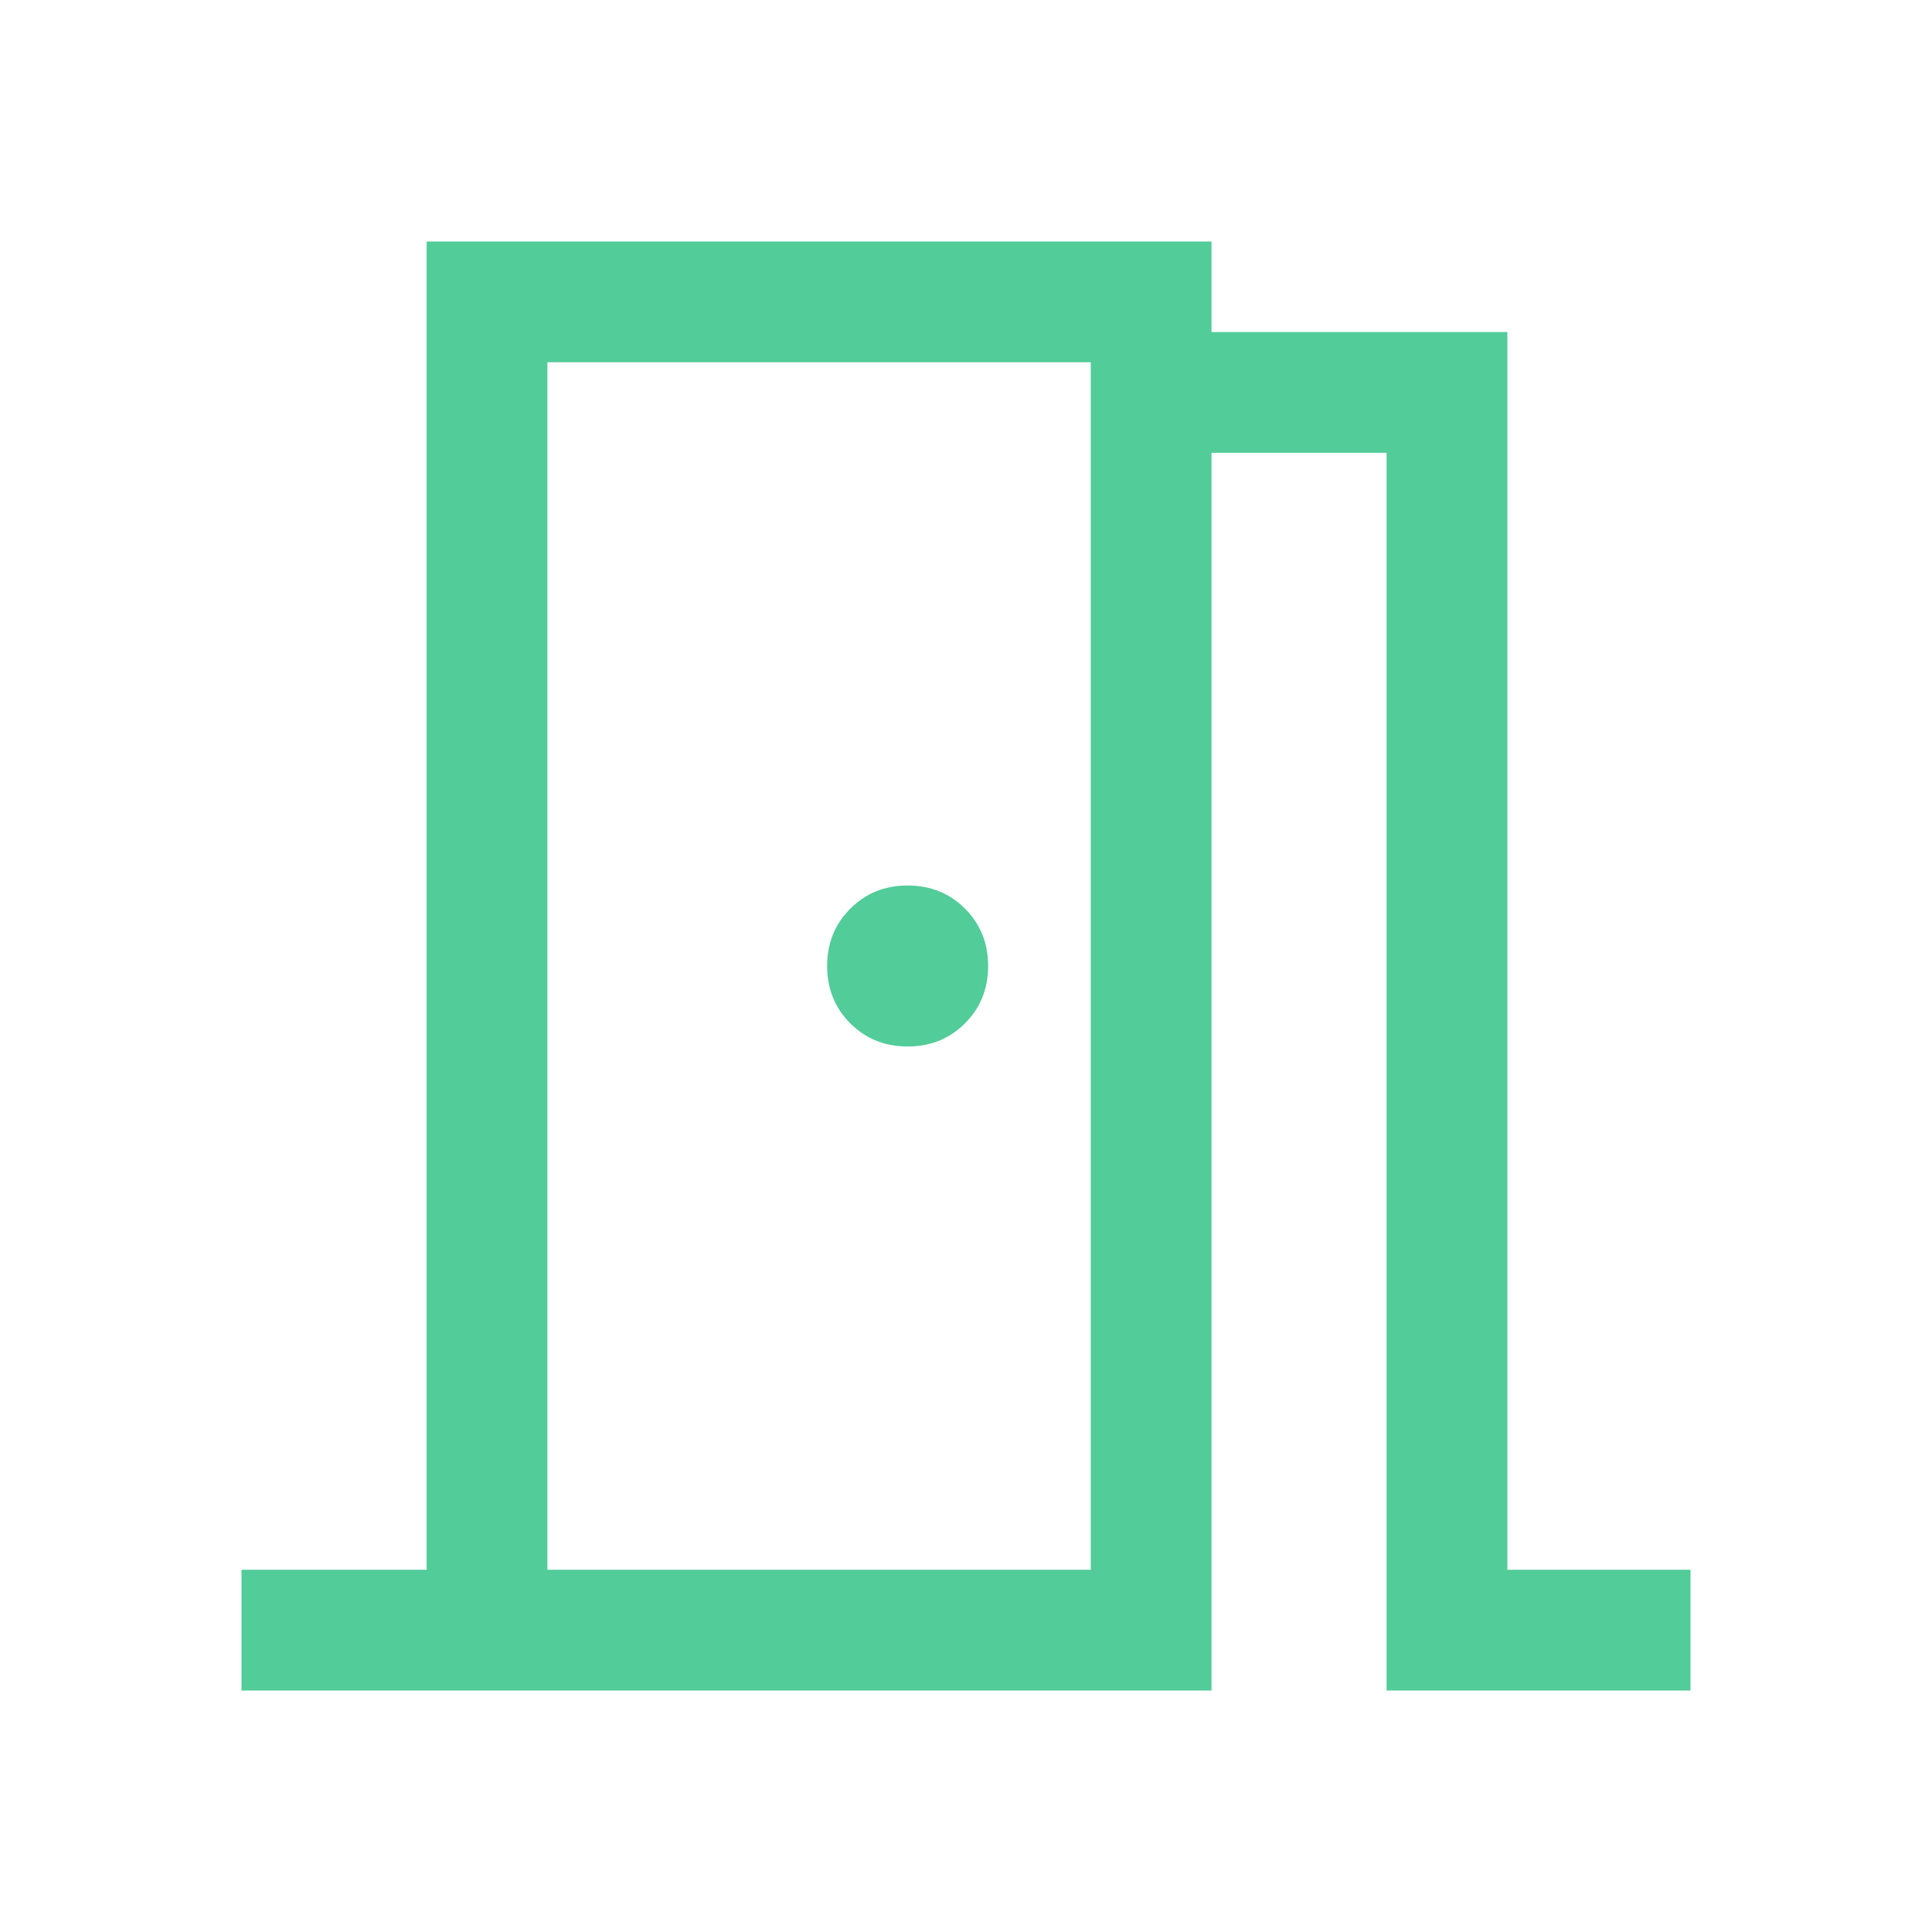 <?xml version="1.0" encoding="UTF-8"?>
<svg preserveAspectRatio="xMidYMid slice" xmlns="http://www.w3.org/2000/svg" xmlns:xlink="http://www.w3.org/1999/xlink" xmlns:svgjs="http://svgjs.com/svgjs" id="SvgjsSvg1001" width="68px" height="68px" version="1.1">
  <defs id="SvgjsDefs1002"></defs>
  <g id="SvgjsG1008">
    <svg preserveAspectRatio="xMidYMid slice" xmlns="http://www.w3.org/2000/svg" viewBox="0 0 48 48" width="68px" height="68px">
      <path d="M6 42v-3h4.6V6h19.5v2.25h7.35V39H42v3h-7.55V11.25H30.1V42Zm7.6-33v30Zm8.95 17q.85 0 1.425-.575.575-.575.575-1.425 0-.85-.575-1.425Q23.4 22 22.55 22q-.85 0-1.425.575-.575.575-.575 1.425 0 .85.575 1.425Q21.7 26 22.55 26ZM13.6 39h13.5V9H13.6Z" fill="#52cc99" class="color000 svgShape"></path>
    </svg>
  </g>
</svg>
